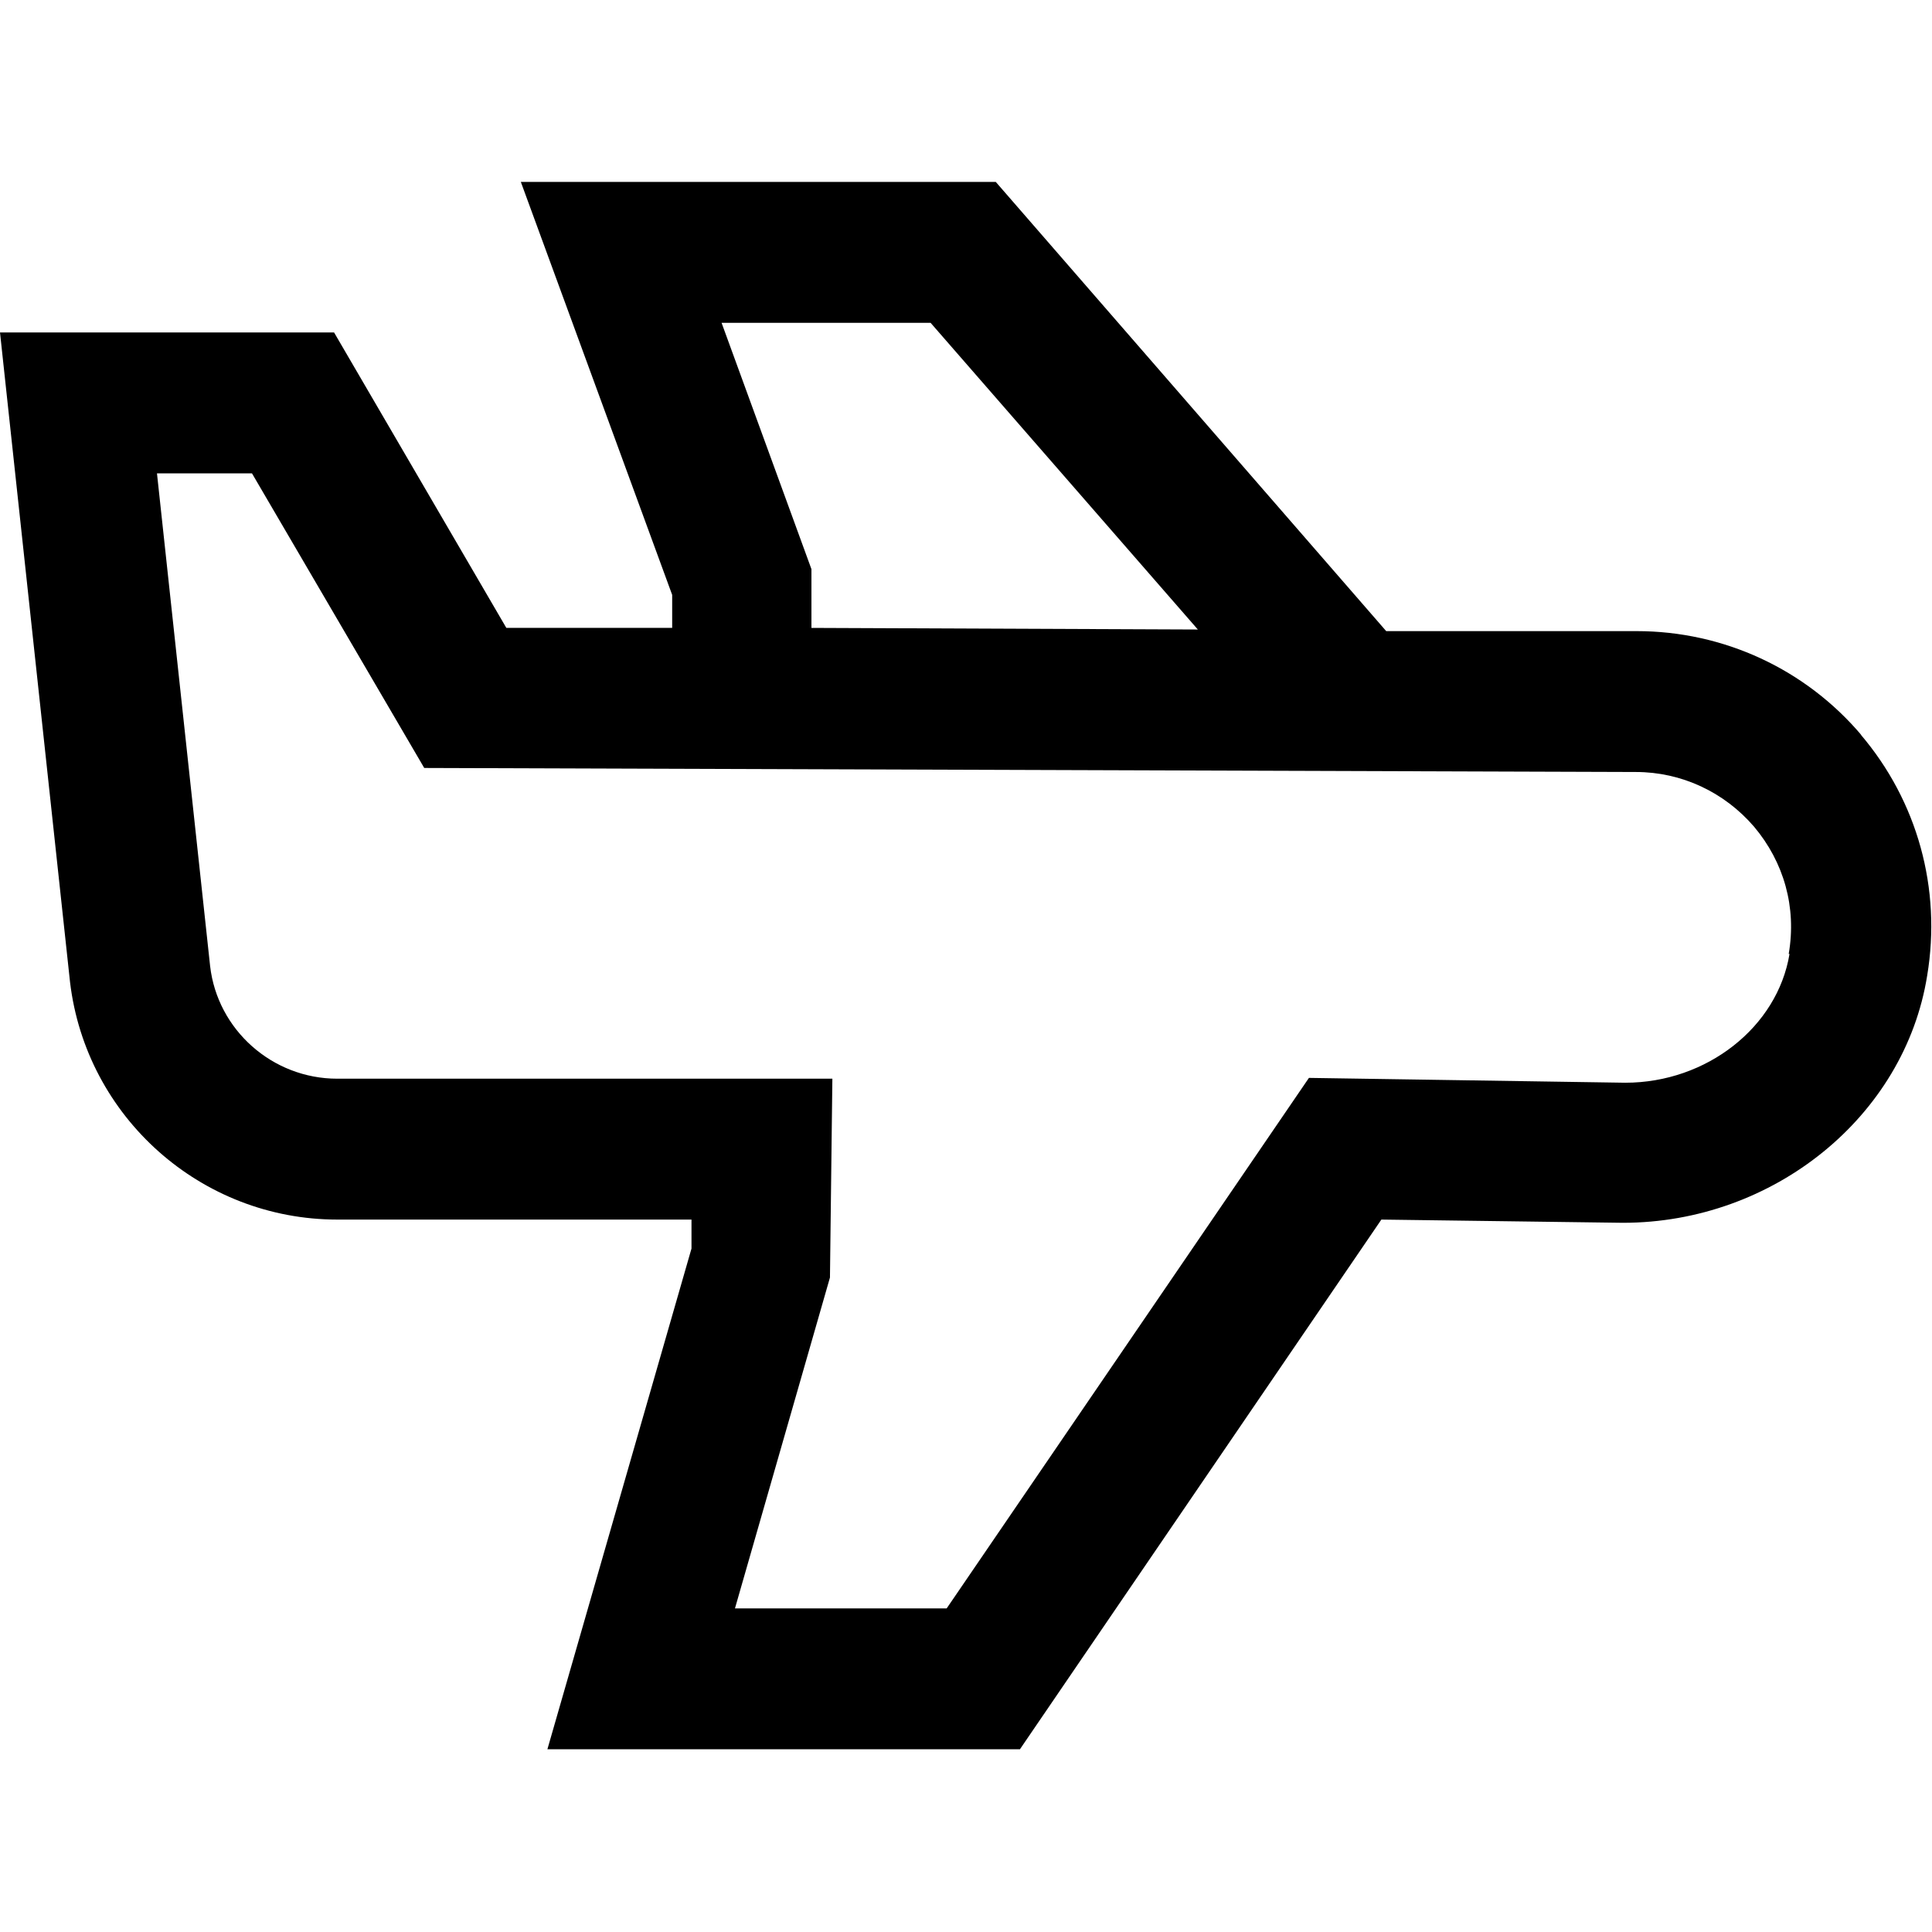 <svg viewBox="0 0 24 24" xmlns="http://www.w3.org/2000/svg">
  <path d="M23.13 9.14c-.7-.83-1.72-1.3-2.8-1.3h-3.11l-4.85-5.58h-5.9l1.88 5.13v.41H6.29L4.15 4.13H0l.87 8.07c.2 1.68 1.63 2.95 3.32 2.95h4.4v.36L6.8 21.73h5.87l4.49-6.58 3 .04c1.87 0 3.5-1.32 3.78-3.07.18-1.08-.12-2.17-.83-3ZM8.96 4.01h2.6l3.32 3.81-4.8-.02v-.73L8.96 4Zm13.27 7.84c-.15.91-1.03 1.6-2.04 1.6l-3.93-.06-4.5 6.59H9.13l1.18-4.11.03-2.47H4.19c-.81 0-1.49-.61-1.58-1.4l-.66-6.12h1.18l2.14 3.66 15.05.05c.57 0 1.1.25 1.47.68.37.44.53 1 .43 1.58Z"/>
</svg>
